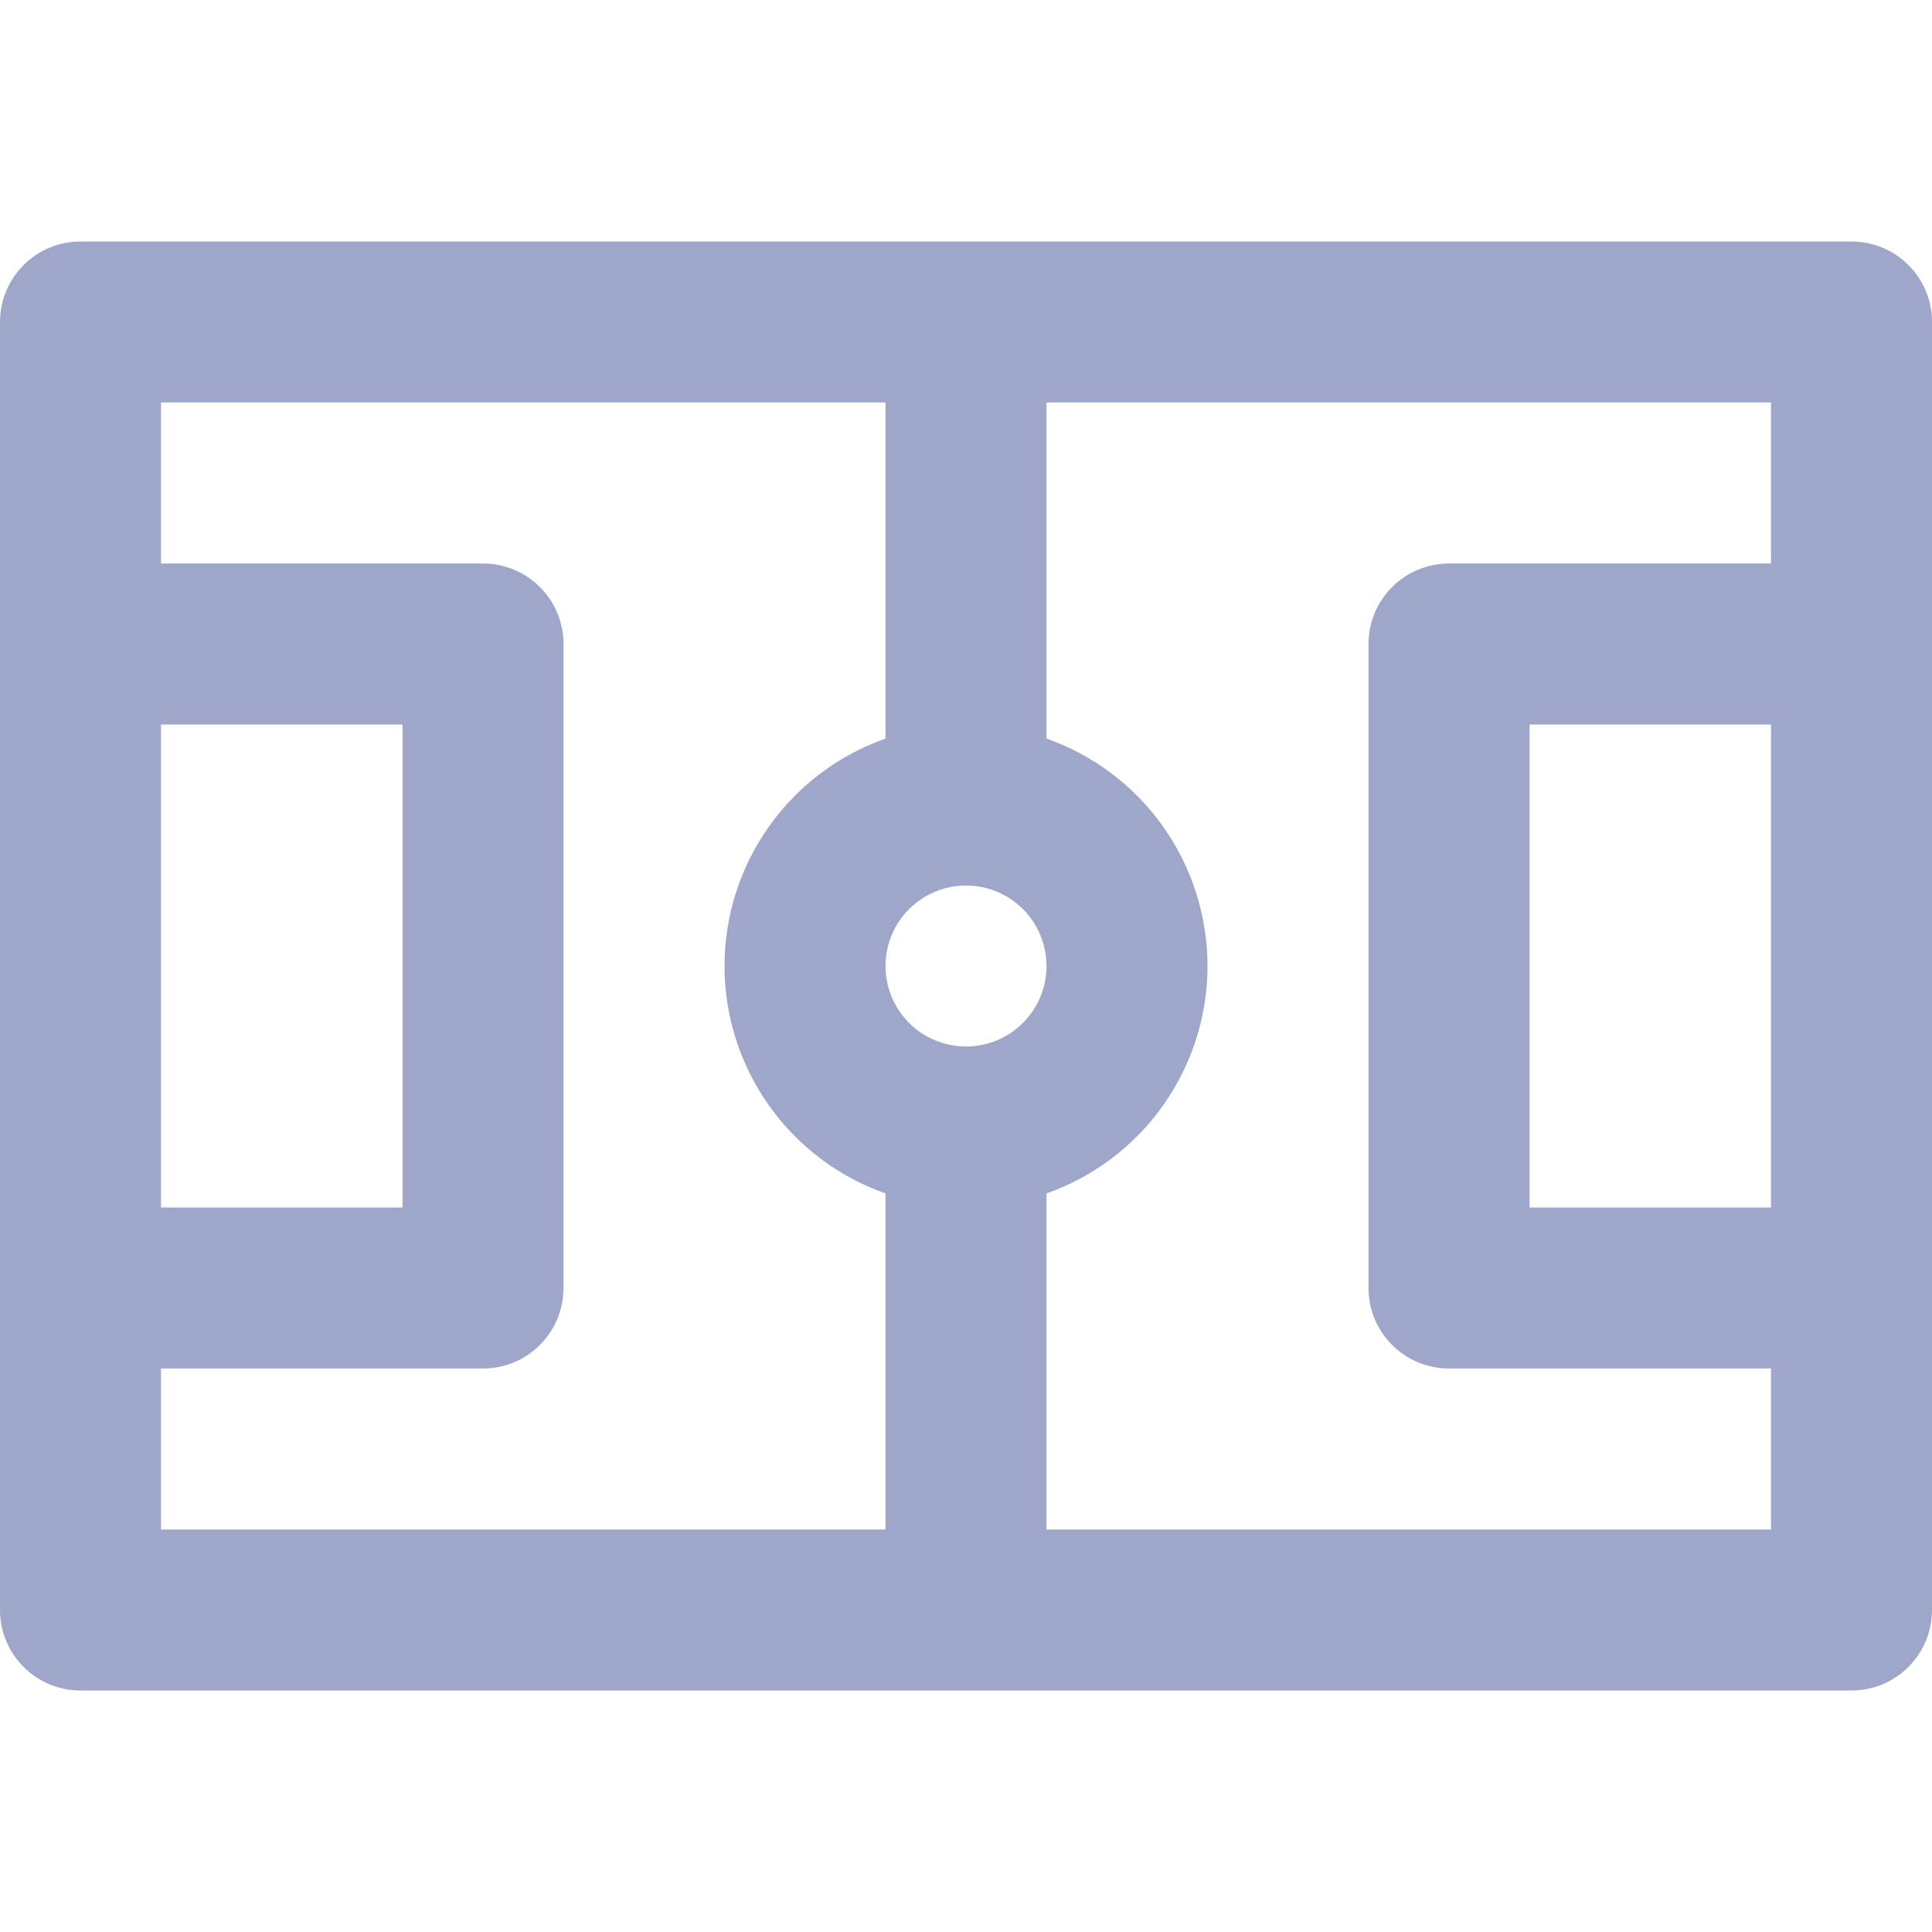 <svg width="24" height="24" viewBox="0 0 24 24" fill="none" xmlns="http://www.w3.org/2000/svg">
<g clip-path="url(#clip0)">
<path d="M23 3H1C0.735 3 0.48 3.105 0.293 3.293C0.105 3.48 0 3.735 0 4L0 20C0 20.265 0.105 20.52 0.293 20.707C0.48 20.895 0.735 21 1 21H23C23.265 21 23.52 20.895 23.707 20.707C23.895 20.52 24 20.265 24 20V4C24 3.735 23.895 3.48 23.707 3.293C23.52 3.105 23.265 3 23 3ZM12 13C11.802 13 11.609 12.941 11.444 12.832C11.28 12.722 11.152 12.565 11.076 12.383C11 12.2 10.981 11.999 11.019 11.805C11.058 11.611 11.153 11.433 11.293 11.293C11.433 11.153 11.611 11.058 11.805 11.019C11.999 10.981 12.2 11 12.383 11.076C12.565 11.152 12.722 11.28 12.832 11.444C12.941 11.609 13 11.802 13 12C13 12.265 12.895 12.52 12.707 12.707C12.52 12.895 12.265 13 12 13ZM2 9H5V15H2V9ZM2 17H6C6.265 17 6.52 16.895 6.707 16.707C6.895 16.52 7 16.265 7 16V8C7 7.735 6.895 7.48 6.707 7.293C6.52 7.105 6.265 7 6 7H2V5H11V9.175C10.415 9.381 9.909 9.763 9.551 10.269C9.193 10.775 9 11.38 9 12C9 12.62 9.193 13.225 9.551 13.731C9.909 14.237 10.415 14.619 11 14.825V19H2V17ZM13 19V14.825C13.585 14.619 14.091 14.237 14.449 13.731C14.807 13.225 15 12.62 15 12C15 11.38 14.807 10.775 14.449 10.269C14.091 9.763 13.585 9.381 13 9.175V5H22V7H18C17.735 7 17.48 7.105 17.293 7.293C17.105 7.48 17 7.735 17 8V16C17 16.265 17.105 16.52 17.293 16.707C17.48 16.895 17.735 17 18 17H22V19H13ZM22 9V15H19V9H22Z" fill="#9EA6C9"/>
</g>
<defs>
<clipPath id="clip0">
<rect width="24" height="24" fill="white"/>
</clipPath>
</defs>
</svg>
